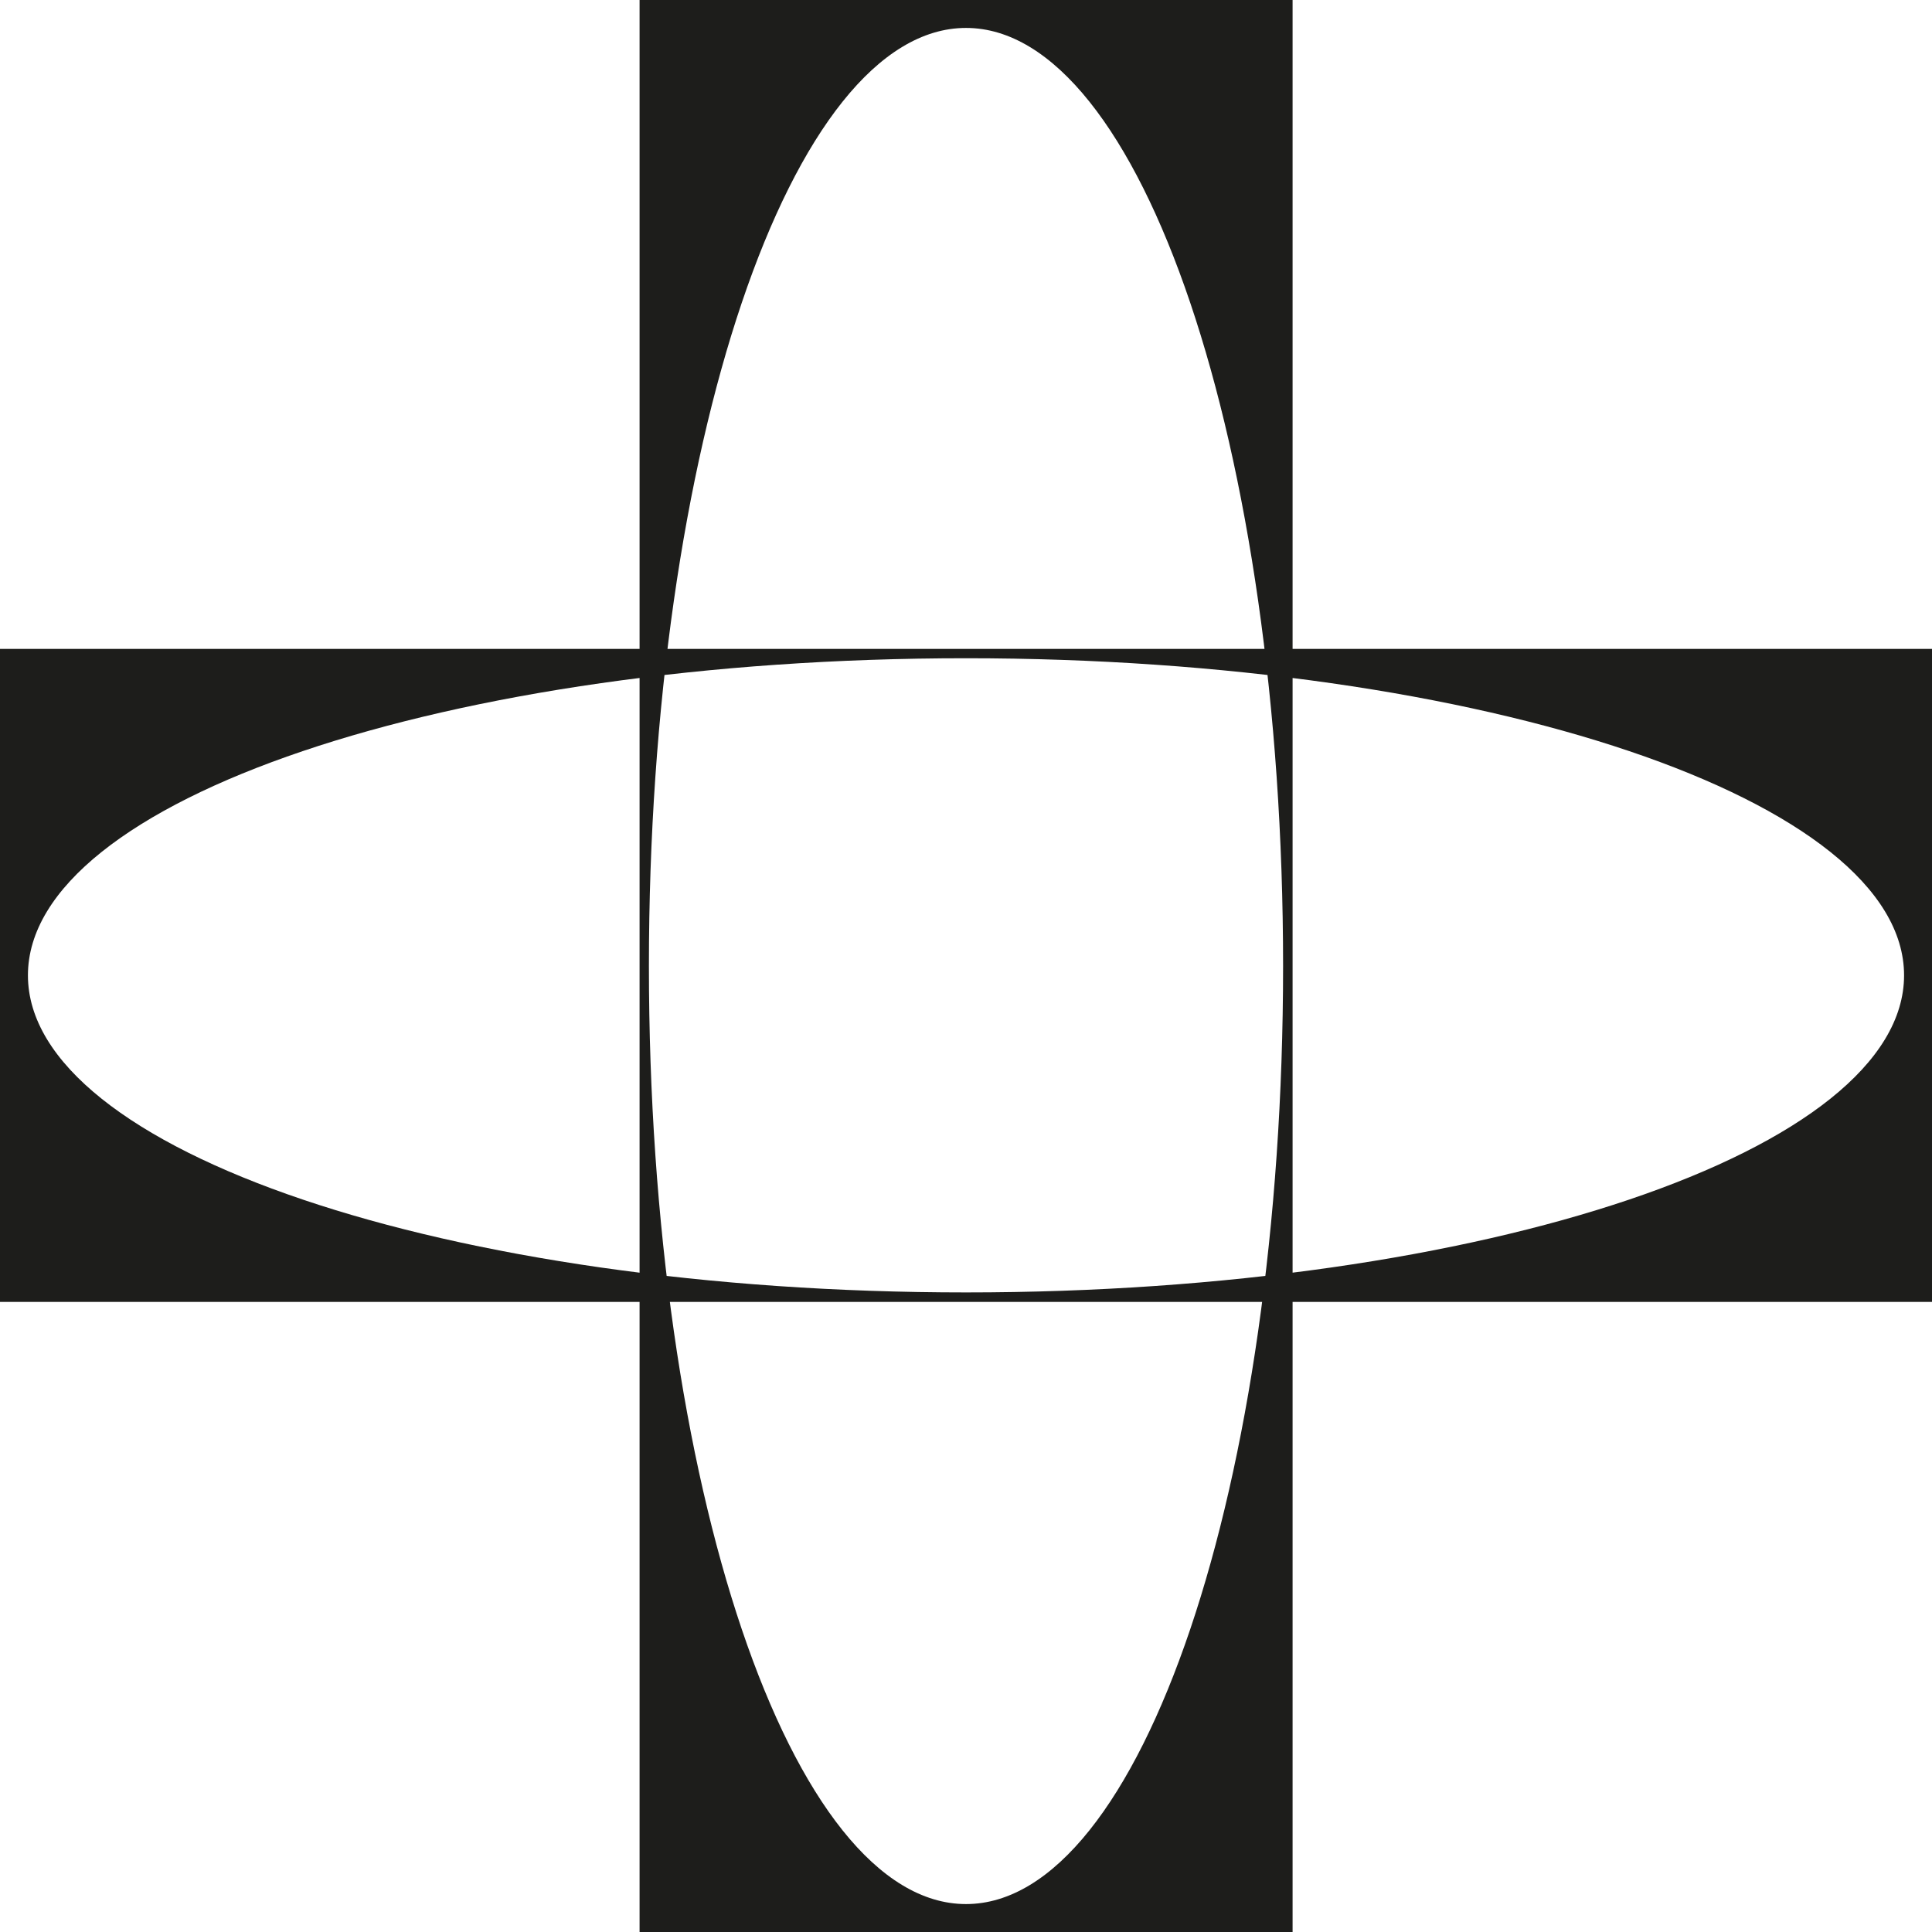 <svg width="24" height="24" viewBox="0 0 24 24" fill="none" xmlns="http://www.w3.org/2000/svg"><path d="M12 0.347C9.825 0.347 8.061 5.564 8.061 12C8.061 18.436 9.825 23.653 12 23.653C14.175 23.653 15.939 18.436 15.939 12C15.939 5.564 14.175 0.347 12 0.347ZM7.945 24V0H16.057V24H7.945ZM12 8.177C5.564 8.177 0.347 9.941 0.347 12.116C0.347 14.291 5.564 16.055 12 16.055C18.436 16.055 23.653 14.291 23.653 12.116C23.653 9.941 18.436 8.177 12 8.177ZM0 16.173V8.061H24V16.173H0Z" fill="#1d1d1b"/></svg>